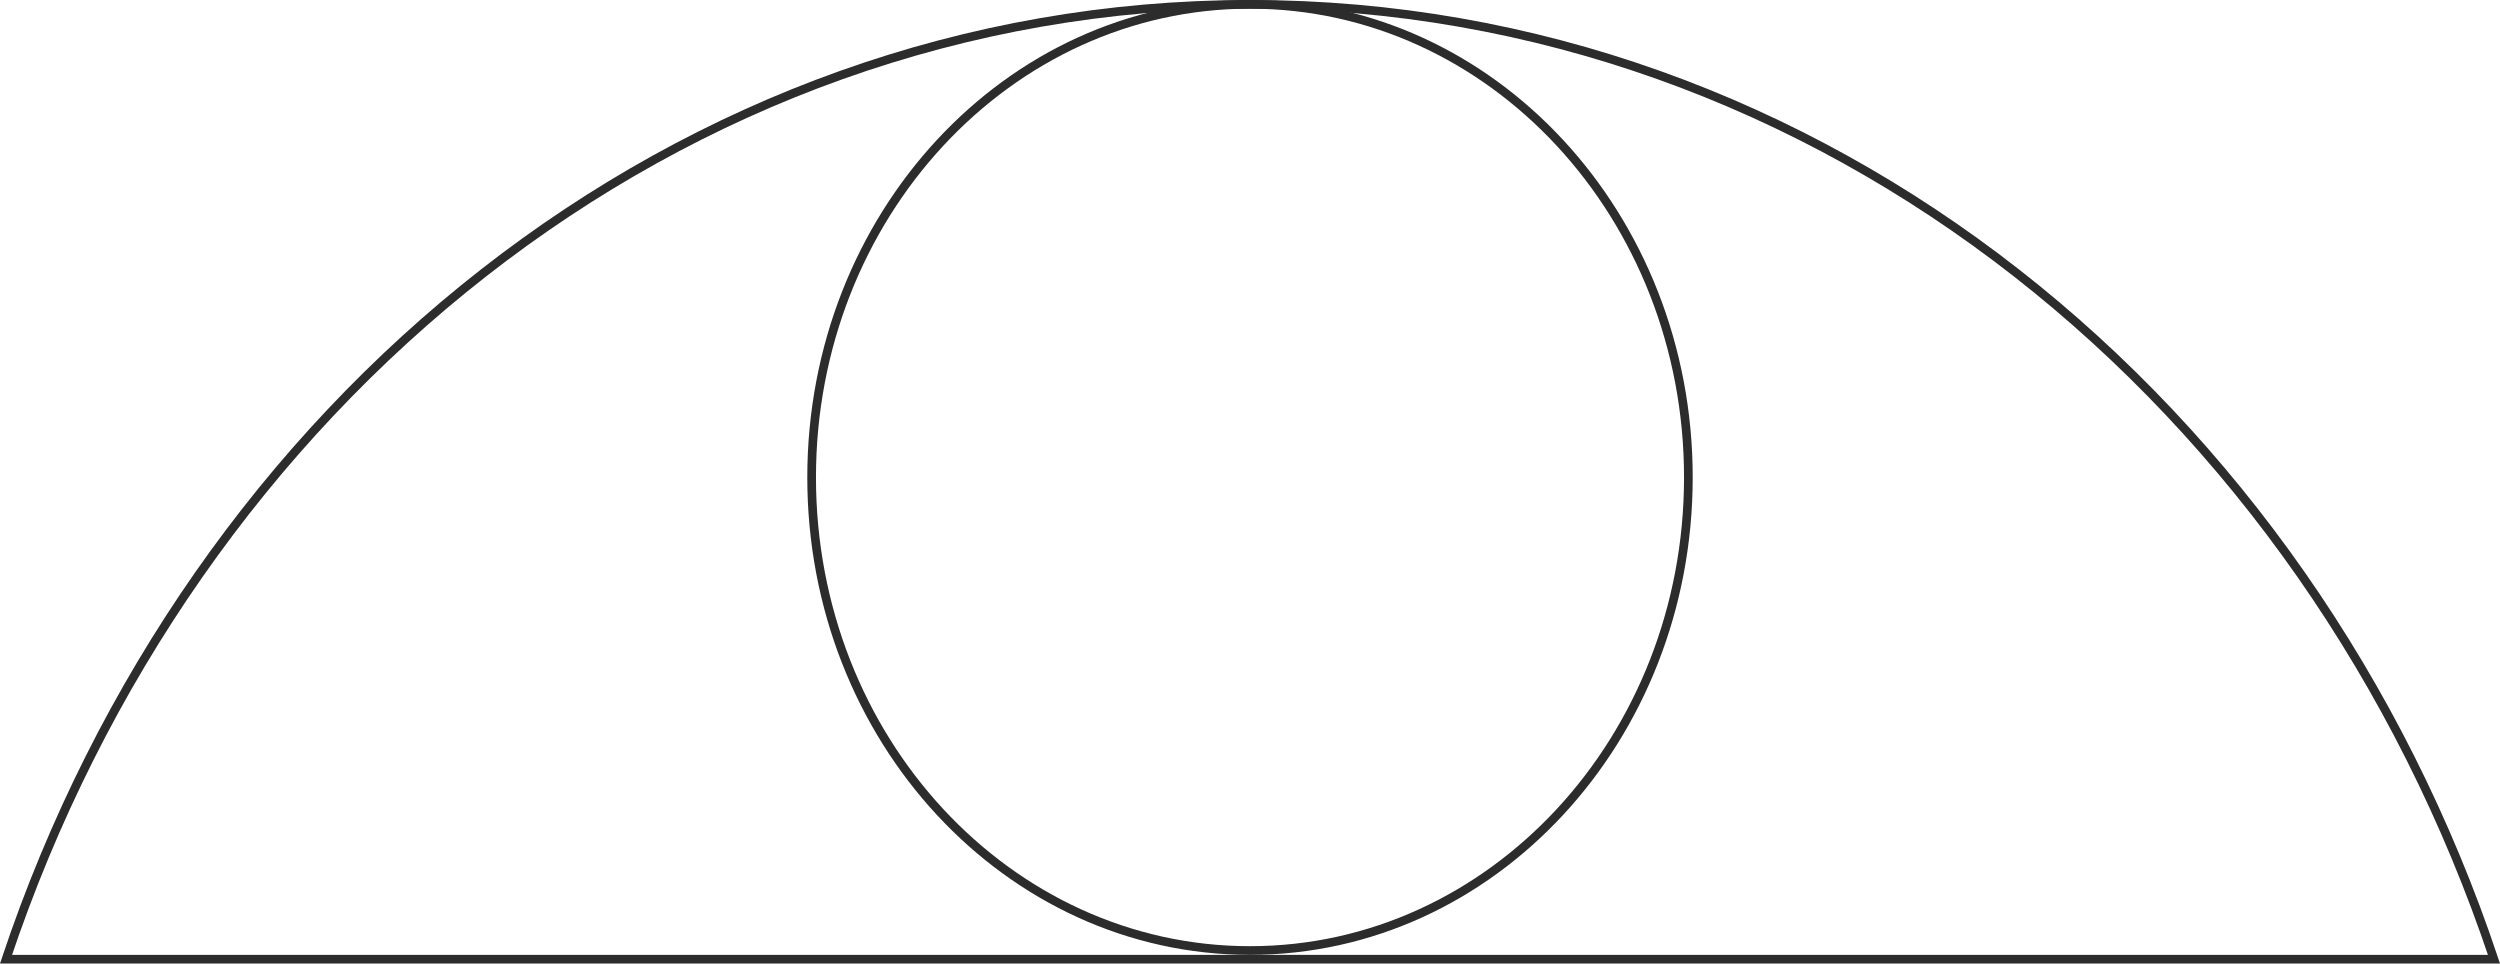 <svg width="288" height="111" viewBox="0 0 288 111" fill="none" xmlns="http://www.w3.org/2000/svg">
<path d="M287.307 110.5H0.693C22.167 46.269 78.246 0.5 144 0.5C209.754 0.5 265.833 46.269 287.307 110.5Z" stroke="#2C2C2C"/>
<path d="M194.5 55C194.5 85.136 171.855 109.5 144 109.5C116.145 109.5 93.5 85.136 93.5 55C93.5 24.864 116.145 0.5 144 0.5C171.855 0.5 194.5 24.864 194.5 55Z" stroke="#2C2C2C"/>
</svg>
